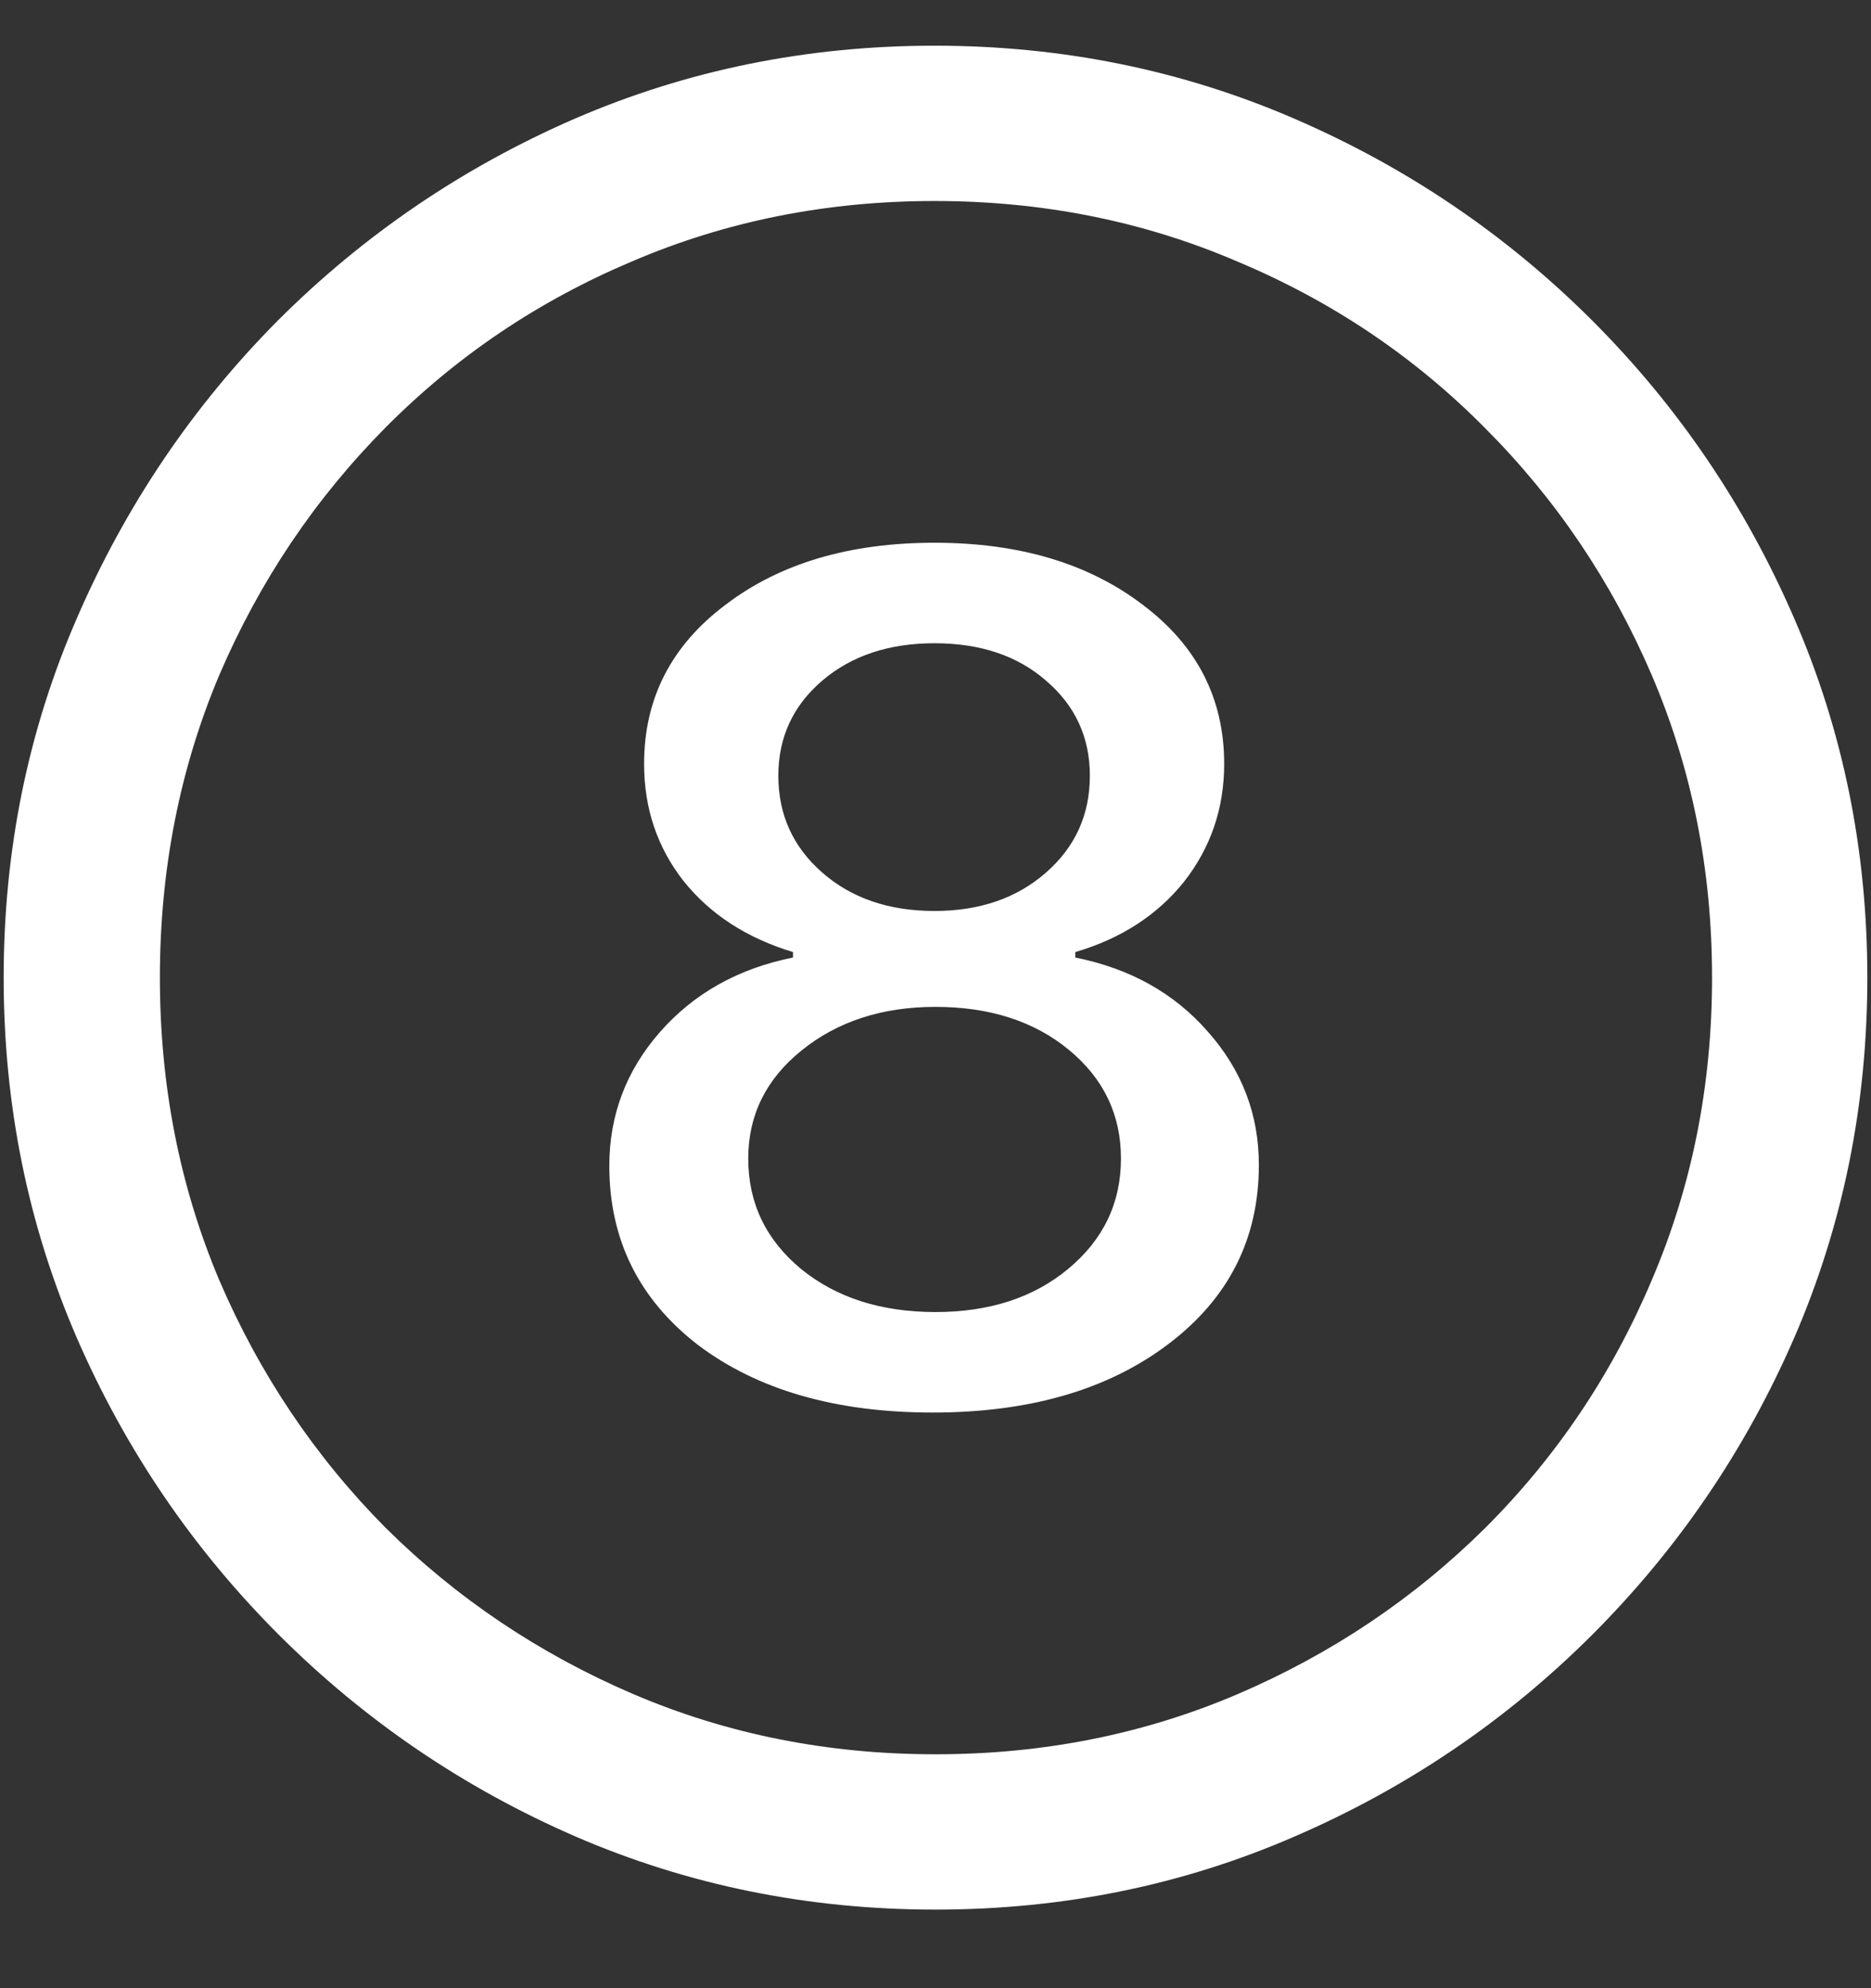 <?xml version="1.0" encoding="UTF-8"?>
<svg xmlns="http://www.w3.org/2000/svg" xmlns:xlink="http://www.w3.org/1999/xlink" width="24" height="25.5" viewBox="0 0 24 25.5" version="1.1">
<rect x="0" y="0" width="24" height="25.5" fill="#333333" stroke="none"/>
<g id="surface1">
<path style=" stroke:none;fill-rule:nonzero;fill:rgb(100%,100%,100%);fill-opacity:1;" d="M 12 24.492 C 13.633 24.492 15.168 24.18 16.605 23.555 C 18.051 22.93 19.324 22.066 20.426 20.965 C 21.527 19.863 22.391 18.594 23.016 17.156 C 23.641 15.711 23.953 14.172 23.953 12.539 C 23.953 10.906 23.641 9.371 23.016 7.934 C 22.391 6.488 21.527 5.215 20.426 4.113 C 19.324 3.012 18.051 2.148 16.605 1.523 C 15.16 0.898 13.621 0.586 11.988 0.586 C 10.355 0.586 8.816 0.898 7.371 1.523 C 5.934 2.148 4.664 3.012 3.562 4.113 C 2.469 5.215 1.609 6.488 0.984 7.934 C 0.359 9.371 0.047 10.906 0.047 12.539 C 0.047 14.172 0.359 15.711 0.984 17.156 C 1.609 18.594 2.473 19.863 3.574 20.965 C 4.676 22.066 5.945 22.93 7.383 23.555 C 8.828 24.18 10.367 24.492 12 24.492 Z M 12 22.5 C 10.617 22.5 9.324 22.242 8.121 21.727 C 6.918 21.211 5.859 20.5 4.945 19.594 C 4.039 18.68 3.328 17.621 2.812 16.418 C 2.305 15.215 2.051 13.922 2.051 12.539 C 2.051 11.156 2.305 9.863 2.812 8.66 C 3.328 7.457 4.039 6.398 4.945 5.484 C 5.852 4.57 6.906 3.859 8.109 3.352 C 9.312 2.836 10.605 2.578 11.988 2.578 C 13.371 2.578 14.664 2.836 15.867 3.352 C 17.078 3.859 18.137 4.57 19.043 5.484 C 19.957 6.398 20.672 7.457 21.188 8.66 C 21.703 9.863 21.961 11.156 21.961 12.539 C 21.961 13.922 21.703 15.215 21.188 16.418 C 20.68 17.621 19.969 18.68 19.055 19.594 C 18.141 20.5 17.082 21.211 15.879 21.727 C 14.676 22.242 13.383 22.5 12 22.5 Z M 11.965 18.117 C 13.207 18.117 14.215 17.824 14.988 17.238 C 15.762 16.652 16.148 15.887 16.148 14.941 C 16.148 14.293 15.93 13.723 15.492 13.23 C 15.062 12.738 14.496 12.422 13.793 12.281 L 13.793 12.211 C 14.379 12.039 14.844 11.738 15.188 11.309 C 15.531 10.871 15.703 10.367 15.703 9.797 C 15.703 8.961 15.355 8.281 14.66 7.758 C 13.965 7.227 13.074 6.961 11.988 6.961 C 10.895 6.961 10 7.227 9.305 7.758 C 8.609 8.281 8.262 8.961 8.262 9.797 C 8.262 10.367 8.43 10.867 8.766 11.297 C 9.109 11.727 9.578 12.031 10.172 12.211 L 10.172 12.281 C 9.469 12.422 8.898 12.742 8.461 13.242 C 8.031 13.734 7.816 14.305 7.816 14.953 C 7.816 15.898 8.195 16.664 8.953 17.25 C 9.719 17.828 10.723 18.117 11.965 18.117 Z M 12 16.828 C 11.305 16.828 10.73 16.645 10.277 16.277 C 9.824 15.902 9.598 15.43 9.598 14.859 C 9.598 14.305 9.824 13.844 10.277 13.477 C 10.738 13.102 11.312 12.914 12 12.914 C 12.695 12.914 13.266 13.098 13.711 13.465 C 14.156 13.832 14.379 14.297 14.379 14.859 C 14.379 15.43 14.152 15.902 13.699 16.277 C 13.254 16.645 12.688 16.828 12 16.828 Z M 11.988 11.684 C 11.402 11.684 10.922 11.52 10.547 11.191 C 10.172 10.863 9.984 10.449 9.984 9.949 C 9.984 9.457 10.172 9.051 10.547 8.73 C 10.922 8.41 11.402 8.25 11.988 8.25 C 12.574 8.25 13.051 8.41 13.418 8.73 C 13.793 9.051 13.98 9.457 13.98 9.949 C 13.98 10.449 13.793 10.863 13.418 11.191 C 13.043 11.52 12.566 11.684 11.988 11.684 Z M 11.988 11.684 "/>
</g>
</svg>
